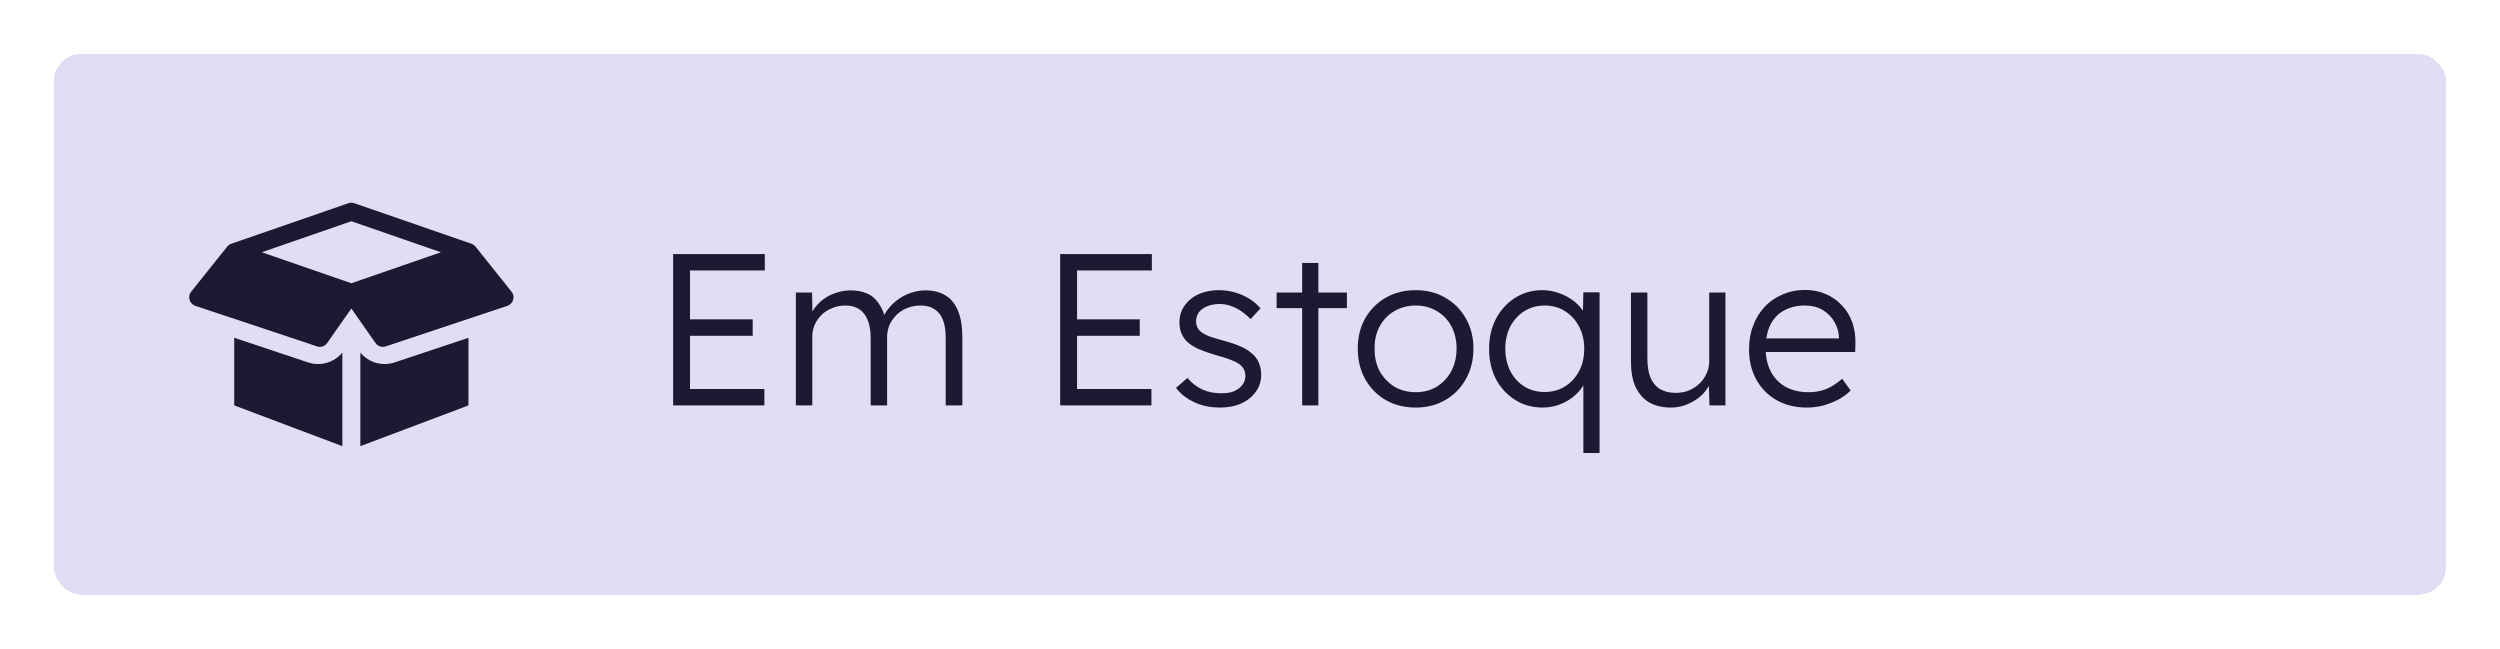 <svg width="185" height="48" viewBox="0 0 185 48" fill="none" xmlns="http://www.w3.org/2000/svg">
<g filter="url(#filter0_d_2772_8680)">
<rect x="4" width="177" height="40" rx="2" fill="#E1DDF4" shape-rendering="crispEdges"/>
<path d="M22.798 22.819C23.245 22.967 23.726 22.978 24.178 22.848C24.63 22.719 25.033 22.456 25.333 22.093V29.015L17.333 26V20.997L22.798 22.819Z" fill="#1D1933"/>
<path fill-rule="evenodd" clip-rule="evenodd" d="M34.666 26L26.666 29.015V22.093C26.966 22.456 27.369 22.719 27.821 22.848C28.274 22.978 28.755 22.967 29.201 22.819L34.666 20.997V26ZM26.218 11.037C26.076 10.988 25.923 10.988 25.782 11.037L17.116 14.037L17.101 14.041C16.985 14.085 16.883 14.16 16.806 14.258L14.146 17.583C14.079 17.667 14.033 17.766 14.013 17.871C13.992 17.977 13.997 18.086 14.027 18.189C14.058 18.292 14.112 18.386 14.187 18.463C14.262 18.541 14.354 18.599 14.456 18.633L23.456 21.633C23.592 21.678 23.739 21.678 23.876 21.633C24.012 21.588 24.13 21.5 24.212 21.382L26 18.829L27.786 21.382C27.869 21.5 27.987 21.588 28.123 21.633C28.26 21.678 28.407 21.678 28.544 21.633L37.544 18.633C37.645 18.599 37.738 18.541 37.812 18.463C37.887 18.386 37.942 18.292 37.972 18.189C38.003 18.086 38.008 17.977 37.987 17.872C37.967 17.766 37.921 17.667 37.853 17.583L35.194 14.258C35.114 14.155 35.006 14.078 34.883 14.036L26.218 11.037ZM26 16.961L32.628 14.667L26 12.372L19.371 14.667L26 16.961Z" fill="#1D1933"/>
<path d="M49.812 26V14.8H56.596V16.016H51.06V24.784H56.564V26H49.812ZM50.388 20.848V19.632H55.7V20.848H50.388ZM58.894 26V17.648H60.094L60.126 19.552L59.886 19.632C59.971 19.312 60.11 19.024 60.302 18.768C60.505 18.501 60.745 18.272 61.022 18.08C61.3 17.888 61.603 17.744 61.934 17.648C62.265 17.541 62.611 17.488 62.974 17.488C63.411 17.488 63.801 17.563 64.142 17.712C64.494 17.851 64.787 18.096 65.022 18.448C65.267 18.789 65.454 19.243 65.582 19.808L65.294 19.664L65.406 19.392C65.513 19.147 65.668 18.912 65.87 18.688C66.084 18.453 66.323 18.245 66.59 18.064C66.868 17.883 67.166 17.744 67.486 17.648C67.817 17.541 68.153 17.488 68.494 17.488C69.081 17.488 69.577 17.616 69.982 17.872C70.388 18.117 70.692 18.496 70.894 19.008C71.108 19.52 71.214 20.171 71.214 20.96V26H69.982V21.024C69.982 20.469 69.913 20.016 69.774 19.664C69.635 19.312 69.427 19.051 69.15 18.88C68.883 18.699 68.542 18.608 68.126 18.608C67.763 18.608 67.427 18.672 67.118 18.8C66.82 18.917 66.558 19.088 66.334 19.312C66.121 19.525 65.95 19.771 65.822 20.048C65.705 20.325 65.646 20.624 65.646 20.944V26H64.43V21.008C64.43 20.475 64.356 20.032 64.206 19.68C64.067 19.328 63.859 19.061 63.582 18.88C63.305 18.699 62.964 18.608 62.558 18.608C62.206 18.608 61.881 18.672 61.582 18.8C61.283 18.917 61.022 19.083 60.798 19.296C60.585 19.509 60.414 19.755 60.286 20.032C60.169 20.309 60.11 20.608 60.11 20.928V26H58.894ZM78.453 26V14.8H85.237V16.016H79.701V24.784H85.205V26H78.453ZM79.029 20.848V19.632H84.341V20.848H79.029ZM90.287 26.16C89.572 26.16 88.932 26.027 88.367 25.76C87.802 25.493 87.353 25.141 87.023 24.704L87.871 23.968C88.18 24.341 88.543 24.624 88.959 24.816C89.385 25.008 89.86 25.104 90.383 25.104C90.65 25.104 90.889 25.077 91.103 25.024C91.316 24.96 91.503 24.869 91.663 24.752C91.823 24.635 91.945 24.496 92.031 24.336C92.116 24.176 92.159 24 92.159 23.808C92.159 23.456 92.004 23.163 91.695 22.928C91.556 22.832 91.359 22.736 91.103 22.64C90.847 22.533 90.537 22.432 90.175 22.336C89.578 22.165 89.082 21.995 88.687 21.824C88.292 21.643 87.983 21.435 87.759 21.2C87.599 21.008 87.476 20.8 87.391 20.576C87.316 20.352 87.279 20.107 87.279 19.84C87.279 19.499 87.348 19.184 87.487 18.896C87.636 18.608 87.839 18.357 88.095 18.144C88.362 17.92 88.671 17.755 89.023 17.648C89.385 17.531 89.775 17.472 90.191 17.472C90.585 17.472 90.975 17.525 91.359 17.632C91.743 17.739 92.1 17.893 92.431 18.096C92.761 18.299 93.044 18.539 93.279 18.816L92.543 19.616C92.34 19.403 92.116 19.211 91.871 19.04C91.626 18.869 91.364 18.736 91.087 18.64C90.82 18.544 90.543 18.496 90.255 18.496C89.999 18.496 89.759 18.528 89.535 18.592C89.322 18.656 89.135 18.747 88.975 18.864C88.826 18.971 88.708 19.104 88.623 19.264C88.548 19.424 88.511 19.6 88.511 19.792C88.511 19.952 88.543 20.096 88.607 20.224C88.671 20.352 88.761 20.464 88.879 20.56C89.028 20.677 89.236 20.789 89.503 20.896C89.78 20.992 90.121 21.093 90.527 21.2C90.996 21.328 91.391 21.461 91.711 21.6C92.041 21.728 92.314 21.883 92.527 22.064C92.815 22.277 93.017 22.523 93.135 22.8C93.263 23.077 93.327 23.392 93.327 23.744C93.327 24.213 93.194 24.629 92.927 24.992C92.671 25.355 92.314 25.643 91.855 25.856C91.396 26.059 90.874 26.16 90.287 26.16ZM96.359 26V15.456H97.559V26H96.359ZM94.471 18.8V17.648H99.671V18.8H94.471ZM104.762 26.16C103.93 26.16 103.189 25.973 102.538 25.6C101.898 25.227 101.392 24.709 101.018 24.048C100.656 23.387 100.474 22.635 100.474 21.792C100.474 20.96 100.656 20.219 101.018 19.568C101.392 18.917 101.898 18.405 102.538 18.032C103.189 17.659 103.93 17.472 104.762 17.472C105.584 17.472 106.314 17.659 106.954 18.032C107.605 18.405 108.112 18.917 108.474 19.568C108.848 20.219 109.034 20.96 109.034 21.792C109.034 22.635 108.848 23.387 108.474 24.048C108.112 24.709 107.605 25.227 106.954 25.6C106.314 25.973 105.584 26.16 104.762 26.16ZM104.762 25.024C105.349 25.024 105.872 24.885 106.33 24.608C106.789 24.32 107.146 23.936 107.402 23.456C107.658 22.965 107.786 22.411 107.786 21.792C107.786 21.173 107.658 20.624 107.402 20.144C107.146 19.664 106.789 19.291 106.33 19.024C105.872 18.747 105.349 18.608 104.762 18.608C104.176 18.608 103.648 18.747 103.178 19.024C102.72 19.291 102.357 19.669 102.09 20.16C101.834 20.64 101.712 21.184 101.722 21.792C101.712 22.411 101.834 22.965 102.09 23.456C102.357 23.936 102.72 24.32 103.178 24.608C103.648 24.885 104.176 25.024 104.762 25.024ZM117.169 29.52V23.952L117.425 23.808C117.383 24.107 117.26 24.4 117.057 24.688C116.865 24.965 116.62 25.216 116.321 25.44C116.023 25.664 115.687 25.84 115.313 25.968C114.94 26.096 114.556 26.16 114.161 26.16C113.404 26.16 112.727 25.973 112.129 25.6C111.532 25.227 111.057 24.715 110.705 24.064C110.364 23.403 110.193 22.656 110.193 21.824C110.193 20.981 110.364 20.235 110.705 19.584C111.057 18.923 111.532 18.405 112.129 18.032C112.727 17.659 113.393 17.472 114.129 17.472C114.556 17.472 114.956 17.541 115.329 17.68C115.713 17.808 116.06 17.984 116.369 18.208C116.679 18.432 116.935 18.693 117.137 18.992C117.34 19.28 117.463 19.584 117.505 19.904L117.121 19.808L117.169 17.632H118.369V29.52H117.169ZM114.305 25.008C114.86 25.008 115.356 24.875 115.793 24.608C116.241 24.331 116.593 23.952 116.849 23.472C117.105 22.992 117.233 22.437 117.233 21.808C117.233 21.189 117.105 20.64 116.849 20.16C116.593 19.68 116.247 19.301 115.809 19.024C115.372 18.747 114.871 18.608 114.305 18.608C113.74 18.608 113.239 18.747 112.801 19.024C112.364 19.301 112.017 19.68 111.761 20.16C111.516 20.64 111.393 21.189 111.393 21.808C111.393 22.416 111.516 22.965 111.761 23.456C112.007 23.936 112.348 24.315 112.785 24.592C113.223 24.869 113.729 25.008 114.305 25.008ZM123.667 26.16C123.027 26.16 122.483 26.032 122.035 25.776C121.598 25.509 121.262 25.125 121.027 24.624C120.803 24.123 120.691 23.499 120.691 22.752V17.648H121.907V22.512C121.907 23.077 121.982 23.552 122.131 23.936C122.291 24.309 122.526 24.592 122.835 24.784C123.155 24.976 123.544 25.072 124.003 25.072C124.355 25.072 124.68 25.013 124.979 24.896C125.278 24.768 125.539 24.597 125.763 24.384C125.987 24.171 126.163 23.92 126.291 23.632C126.419 23.344 126.483 23.04 126.483 22.72V17.648H127.683V26H126.499L126.451 24.24L126.643 24.144C126.515 24.517 126.302 24.859 126.003 25.168C125.704 25.467 125.347 25.707 124.931 25.888C124.526 26.069 124.104 26.16 123.667 26.16ZM133.7 26.16C132.868 26.16 132.126 25.979 131.476 25.616C130.836 25.253 130.334 24.747 129.972 24.096C129.609 23.445 129.428 22.699 129.428 21.856C129.428 21.205 129.529 20.619 129.732 20.096C129.934 19.563 130.217 19.099 130.58 18.704C130.953 18.309 131.396 18.005 131.908 17.792C132.42 17.568 132.974 17.456 133.572 17.456C134.137 17.456 134.649 17.557 135.108 17.76C135.577 17.963 135.977 18.245 136.308 18.608C136.649 18.96 136.905 19.381 137.076 19.872C137.246 20.363 137.321 20.901 137.3 21.488L137.284 22.048H130.324L130.148 21.04H136.372L136.084 21.312V20.928C136.062 20.544 135.95 20.176 135.748 19.824C135.545 19.461 135.257 19.168 134.884 18.944C134.521 18.72 134.084 18.608 133.572 18.608C132.974 18.608 132.457 18.731 132.02 18.976C131.582 19.211 131.246 19.563 131.012 20.032C130.777 20.501 130.66 21.083 130.66 21.776C130.66 22.437 130.788 23.013 131.044 23.504C131.3 23.984 131.662 24.357 132.132 24.624C132.612 24.891 133.188 25.024 133.86 25.024C134.254 25.024 134.644 24.96 135.028 24.832C135.422 24.693 135.854 24.427 136.324 24.032L136.948 24.896C136.702 25.141 136.409 25.36 136.068 25.552C135.726 25.733 135.353 25.883 134.948 26C134.542 26.107 134.126 26.16 133.7 26.16Z" fill="#1D1933"/>
</g>
<defs>
<filter id="filter0_d_2772_8680" x="0" y="0" width="185" height="48" filterUnits="userSpaceOnUse" color-interpolation-filters="sRGB">
<feFlood flood-opacity="0" result="BackgroundImageFix"/>
<feColorMatrix in="SourceAlpha" type="matrix" values="0 0 0 0 0 0 0 0 0 0 0 0 0 0 0 0 0 0 127 0" result="hardAlpha"/>
<feOffset dy="4"/>
<feGaussianBlur stdDeviation="2"/>
<feComposite in2="hardAlpha" operator="out"/>
<feColorMatrix type="matrix" values="0 0 0 0 0 0 0 0 0 0 0 0 0 0 0 0 0 0 0.25 0"/>
<feBlend mode="normal" in2="BackgroundImageFix" result="effect1_dropShadow_2772_8680"/>
<feBlend mode="normal" in="SourceGraphic" in2="effect1_dropShadow_2772_8680" result="shape"/>
</filter>
</defs>
</svg>
